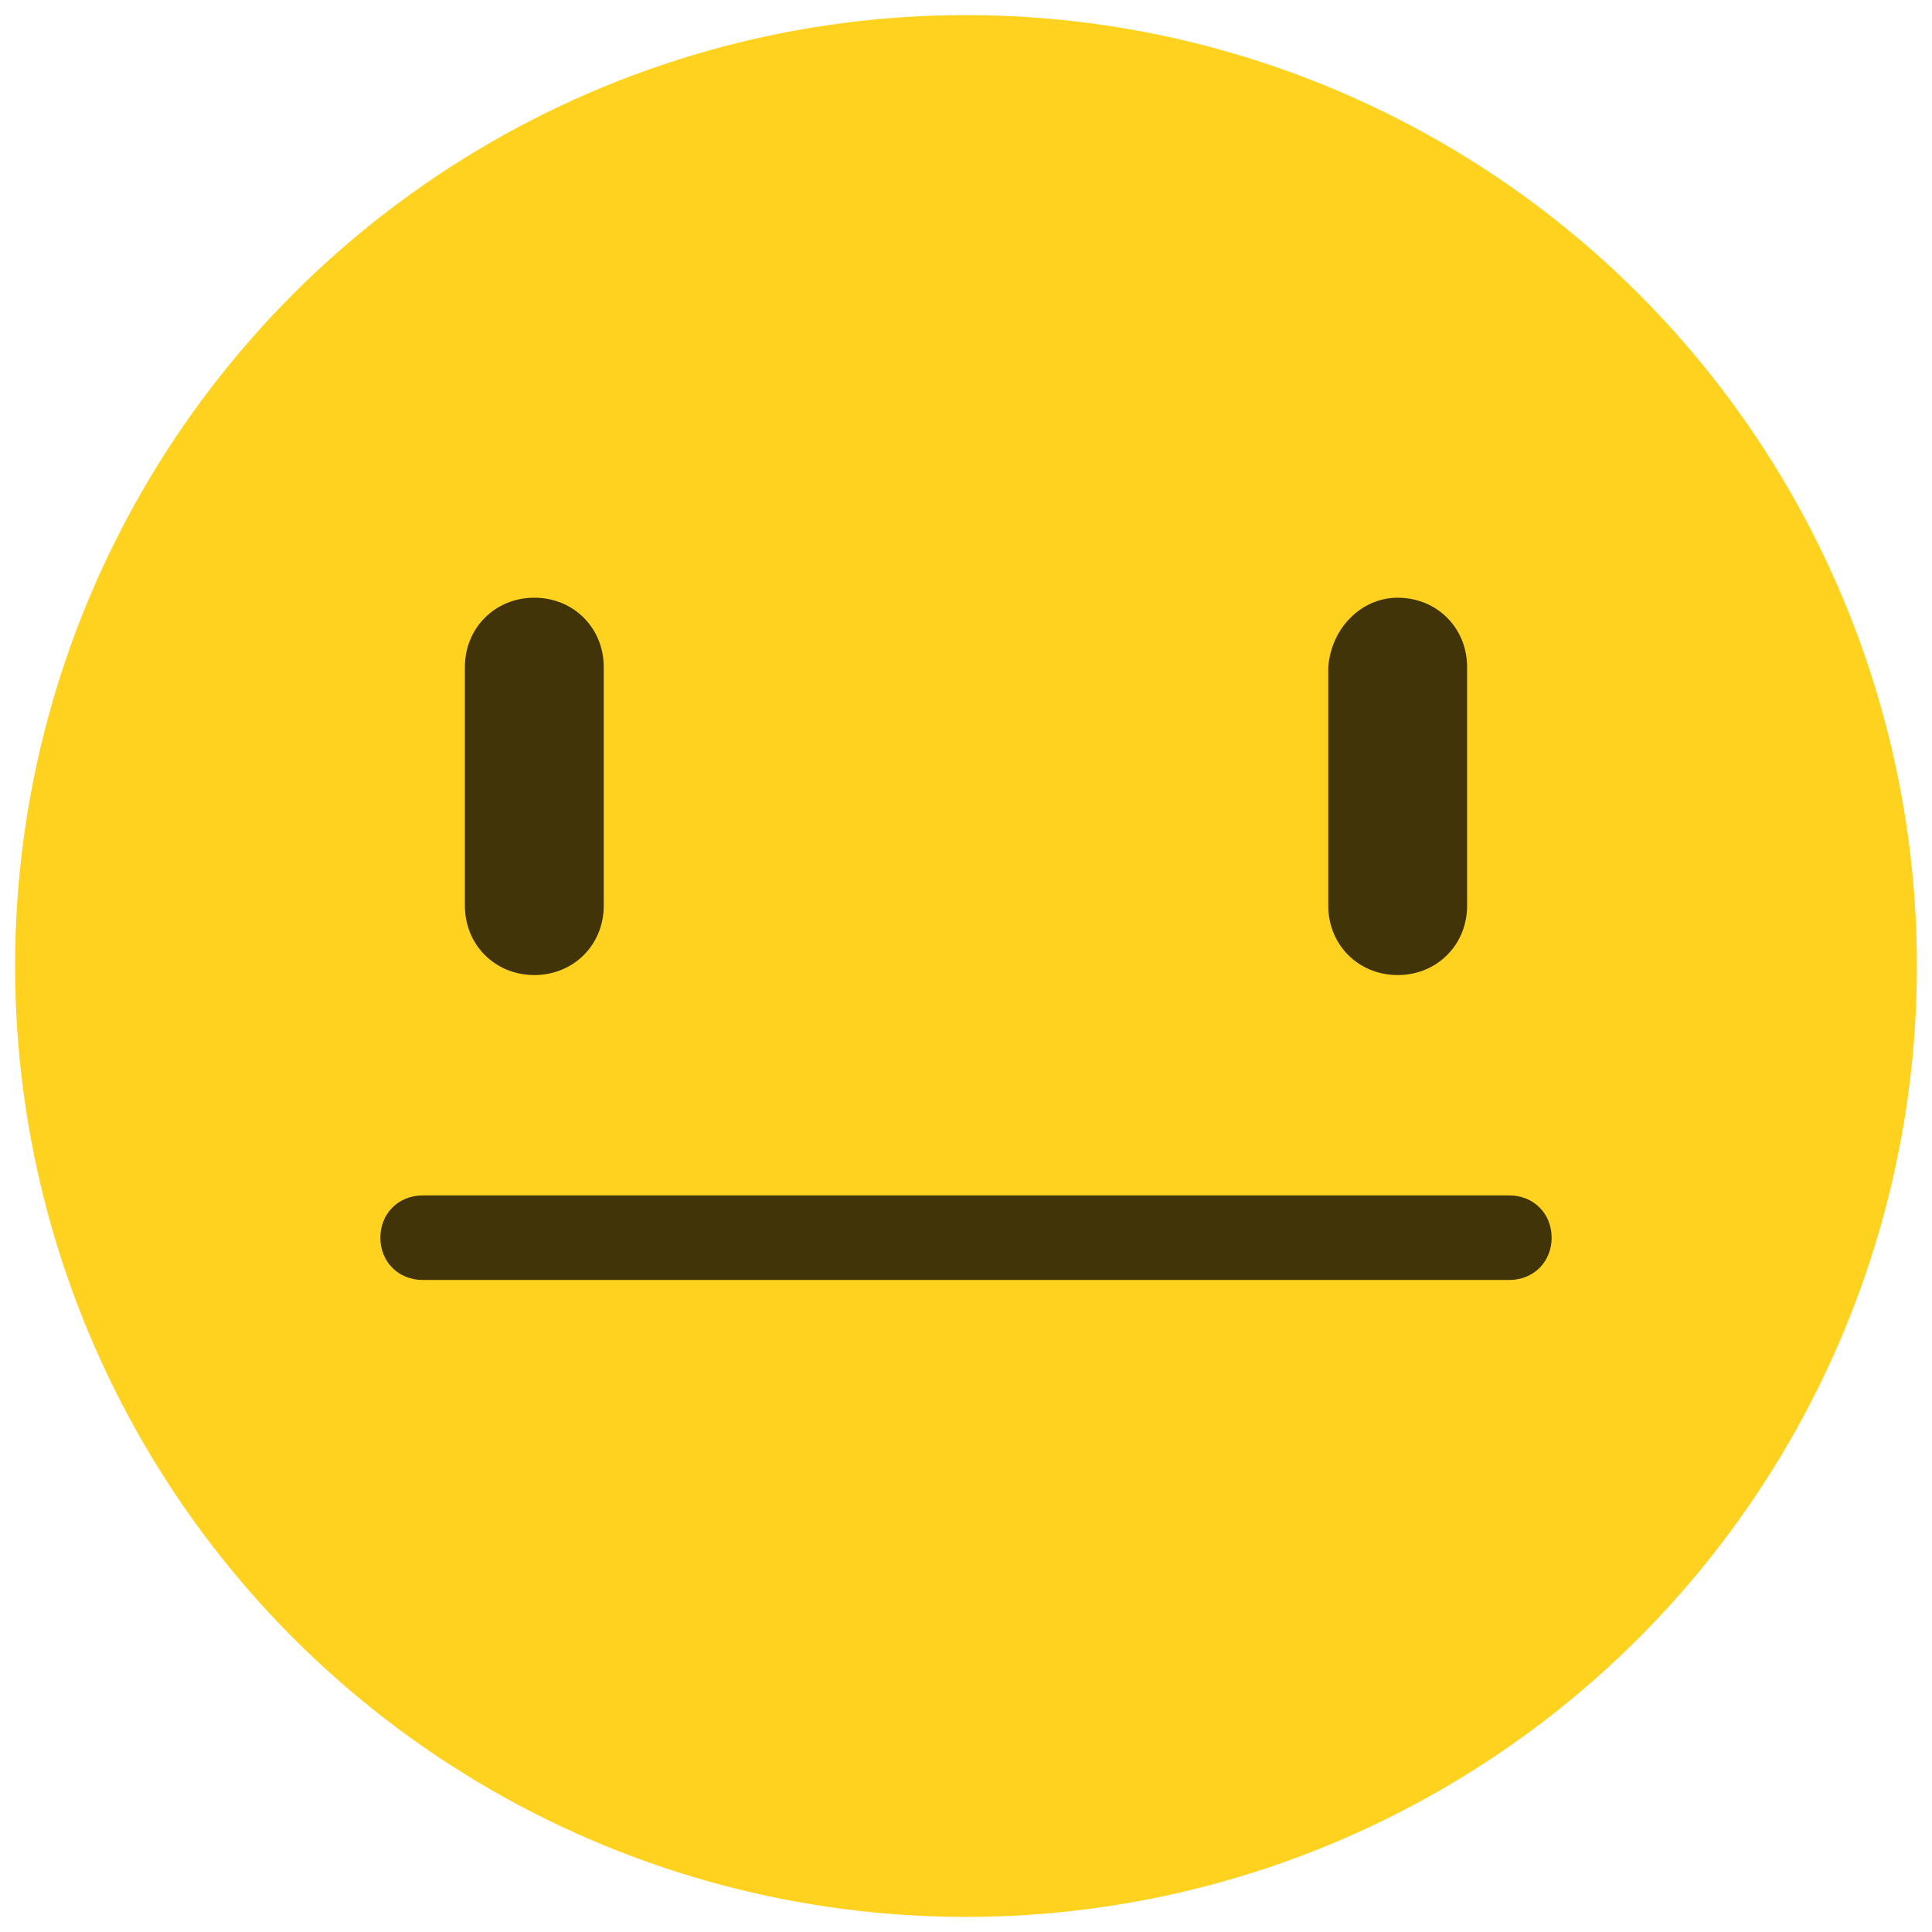 <?xml version="1.0" encoding="utf-8"?>
<!-- Generator: Adobe Illustrator 19.2.0, SVG Export Plug-In . SVG Version: 6.00 Build 0)  -->
<svg version="1.1" id="Layer_1" xmlns="http://www.w3.org/2000/svg" xmlns:xlink="http://www.w3.org/1999/xlink" x="0px" y="0px"
	 viewBox="0 0 64 64" style="enable-background:new 0 0 64 64;" xml:space="preserve">
<style type="text/css">
	.st0{fill:#FFD21F;}
	.st1{fill:#403408;}
</style>
<g id="XMLID_99_">
	<g id="XMLID_350_">
		<circle id="XMLID_351_" class="st0" cx="32" cy="32" r="31.5"/>
	</g>
	<g id="XMLID_75_">
		<path id="XMLID_77_" class="st1" d="M17.7,19.8L17.7,19.8c1.3,0,2.3,1,2.3,2.3V30c0,1.3-1,2.3-2.3,2.3l0,0c-1.3,0-2.3-1-2.3-2.3
			v-7.9C15.4,20.8,16.4,19.8,17.7,19.8z"/>
		<path id="XMLID_76_" class="st1" d="M46.3,19.8L46.3,19.8c1.3,0,2.3,1,2.3,2.3V30c0,1.3-1,2.3-2.3,2.3l0,0c-1.3,0-2.3-1-2.3-2.3
			v-7.9C44.1,20.8,45.1,19.8,46.3,19.8z"/>
	</g>
	<g id="XMLID_80_">
		<path class="st1" d="M50,42.4H14c-0.8,0-1.4-0.6-1.4-1.4c0-0.8,0.6-1.4,1.4-1.4h36c0.8,0,1.4,0.6,1.4,1.4
			C51.4,41.8,50.8,42.4,50,42.4z"/>
	</g>
</g>
</svg>
